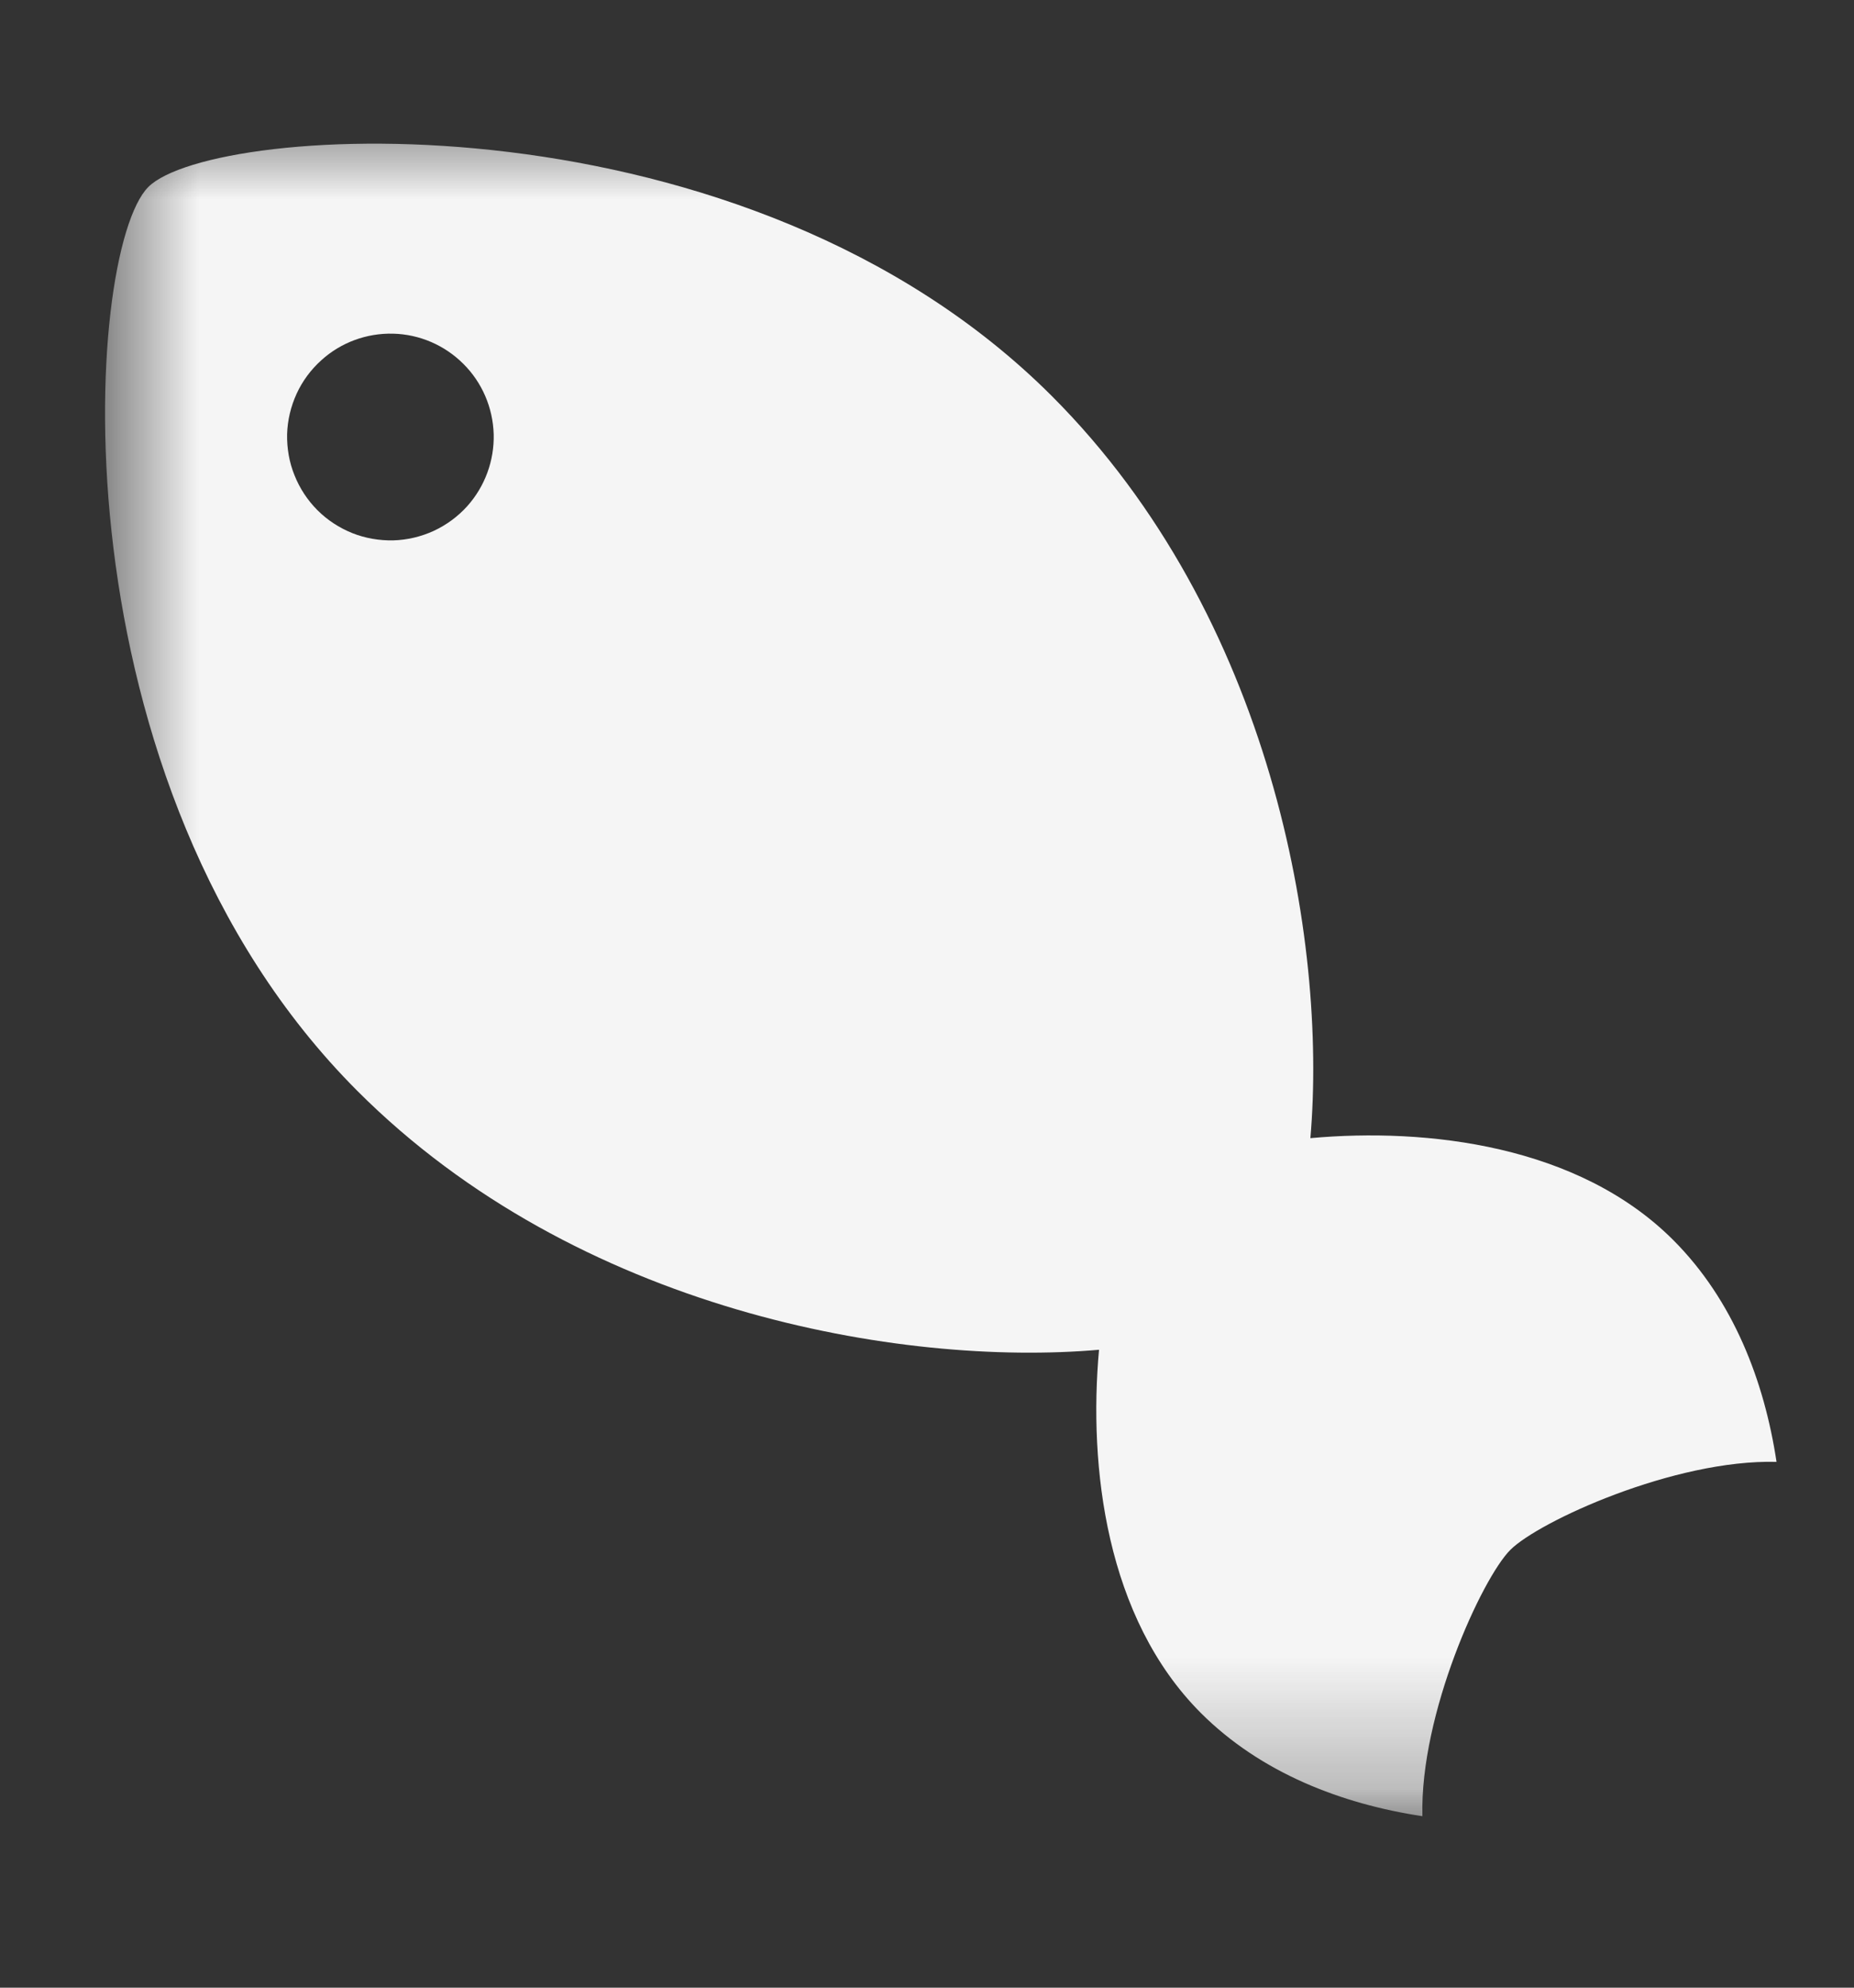 <svg width="14" height="15" viewBox="0 0 14 15" fill="none" xmlns="http://www.w3.org/2000/svg">
<rect x="0" y="0" width="14" height="15" fill="#333333" stroke="none"/>
<g id="SVG">
<g id="Clip path group">
<mask id="mask0_5633_33856" style="mask-type:luminance" maskUnits="userSpaceOnUse" x="0" y="0" width="14" height="15">
<g id="clip0_9738_1914">
<path id="Vector" d="M14 0.5H0V14.5H14V0.5Z" fill="white"/>
</g>
</mask>
<g mask="url(#mask0_5633_33856)">
<g id="Group">
<g id="Clip path group_2">
<mask id="mask1_5633_33856" style="mask-type:luminance" maskUnits="userSpaceOnUse" x="0" y="0" width="14" height="14">
<g id="clip1_9738_1914">
<path id="Vector_2" d="M13.999 0.5H0.793V13.706H13.999V0.5Z" fill="white"/>
</g>
</mask>
<g mask="url(#mask1_5633_33856)">
<g id="Group_2">
<path id="Vector_3" fill-rule="evenodd" clip-rule="evenodd" d="M8.299 10.186C6.804 10.316 4.358 9.893 2.699 8.233C0.379 5.913 0.632 1.9 1.12 1.411C1.608 0.923 5.623 0.67 7.943 2.989C9.602 4.649 10.024 7.095 9.895 8.589C10.779 8.509 11.919 8.642 12.635 9.358C13.089 9.812 13.323 10.423 13.415 11.032C12.642 11.012 11.619 11.482 11.405 11.696C11.191 11.91 10.721 12.933 10.741 13.706C10.132 13.614 9.521 13.38 9.067 12.926C8.351 12.209 8.219 11.069 8.299 10.186ZM3.529 3.819C3.458 3.898 3.372 3.961 3.276 4.006C3.18 4.05 3.075 4.075 2.969 4.078C2.864 4.08 2.758 4.062 2.66 4.023C2.561 3.983 2.472 3.925 2.397 3.85C2.322 3.775 2.263 3.685 2.224 3.587C2.184 3.489 2.166 3.383 2.168 3.277C2.171 3.171 2.196 3.067 2.24 2.971C2.284 2.875 2.348 2.789 2.427 2.718C2.575 2.584 2.769 2.513 2.969 2.518C3.168 2.523 3.358 2.605 3.499 2.746C3.641 2.887 3.722 3.077 3.728 3.277C3.733 3.476 3.662 3.67 3.529 3.819Z" fill="#F5F5F5"/>
</g>
</g>
</g>
</g>
</g>
</g>
</g>
</svg>

